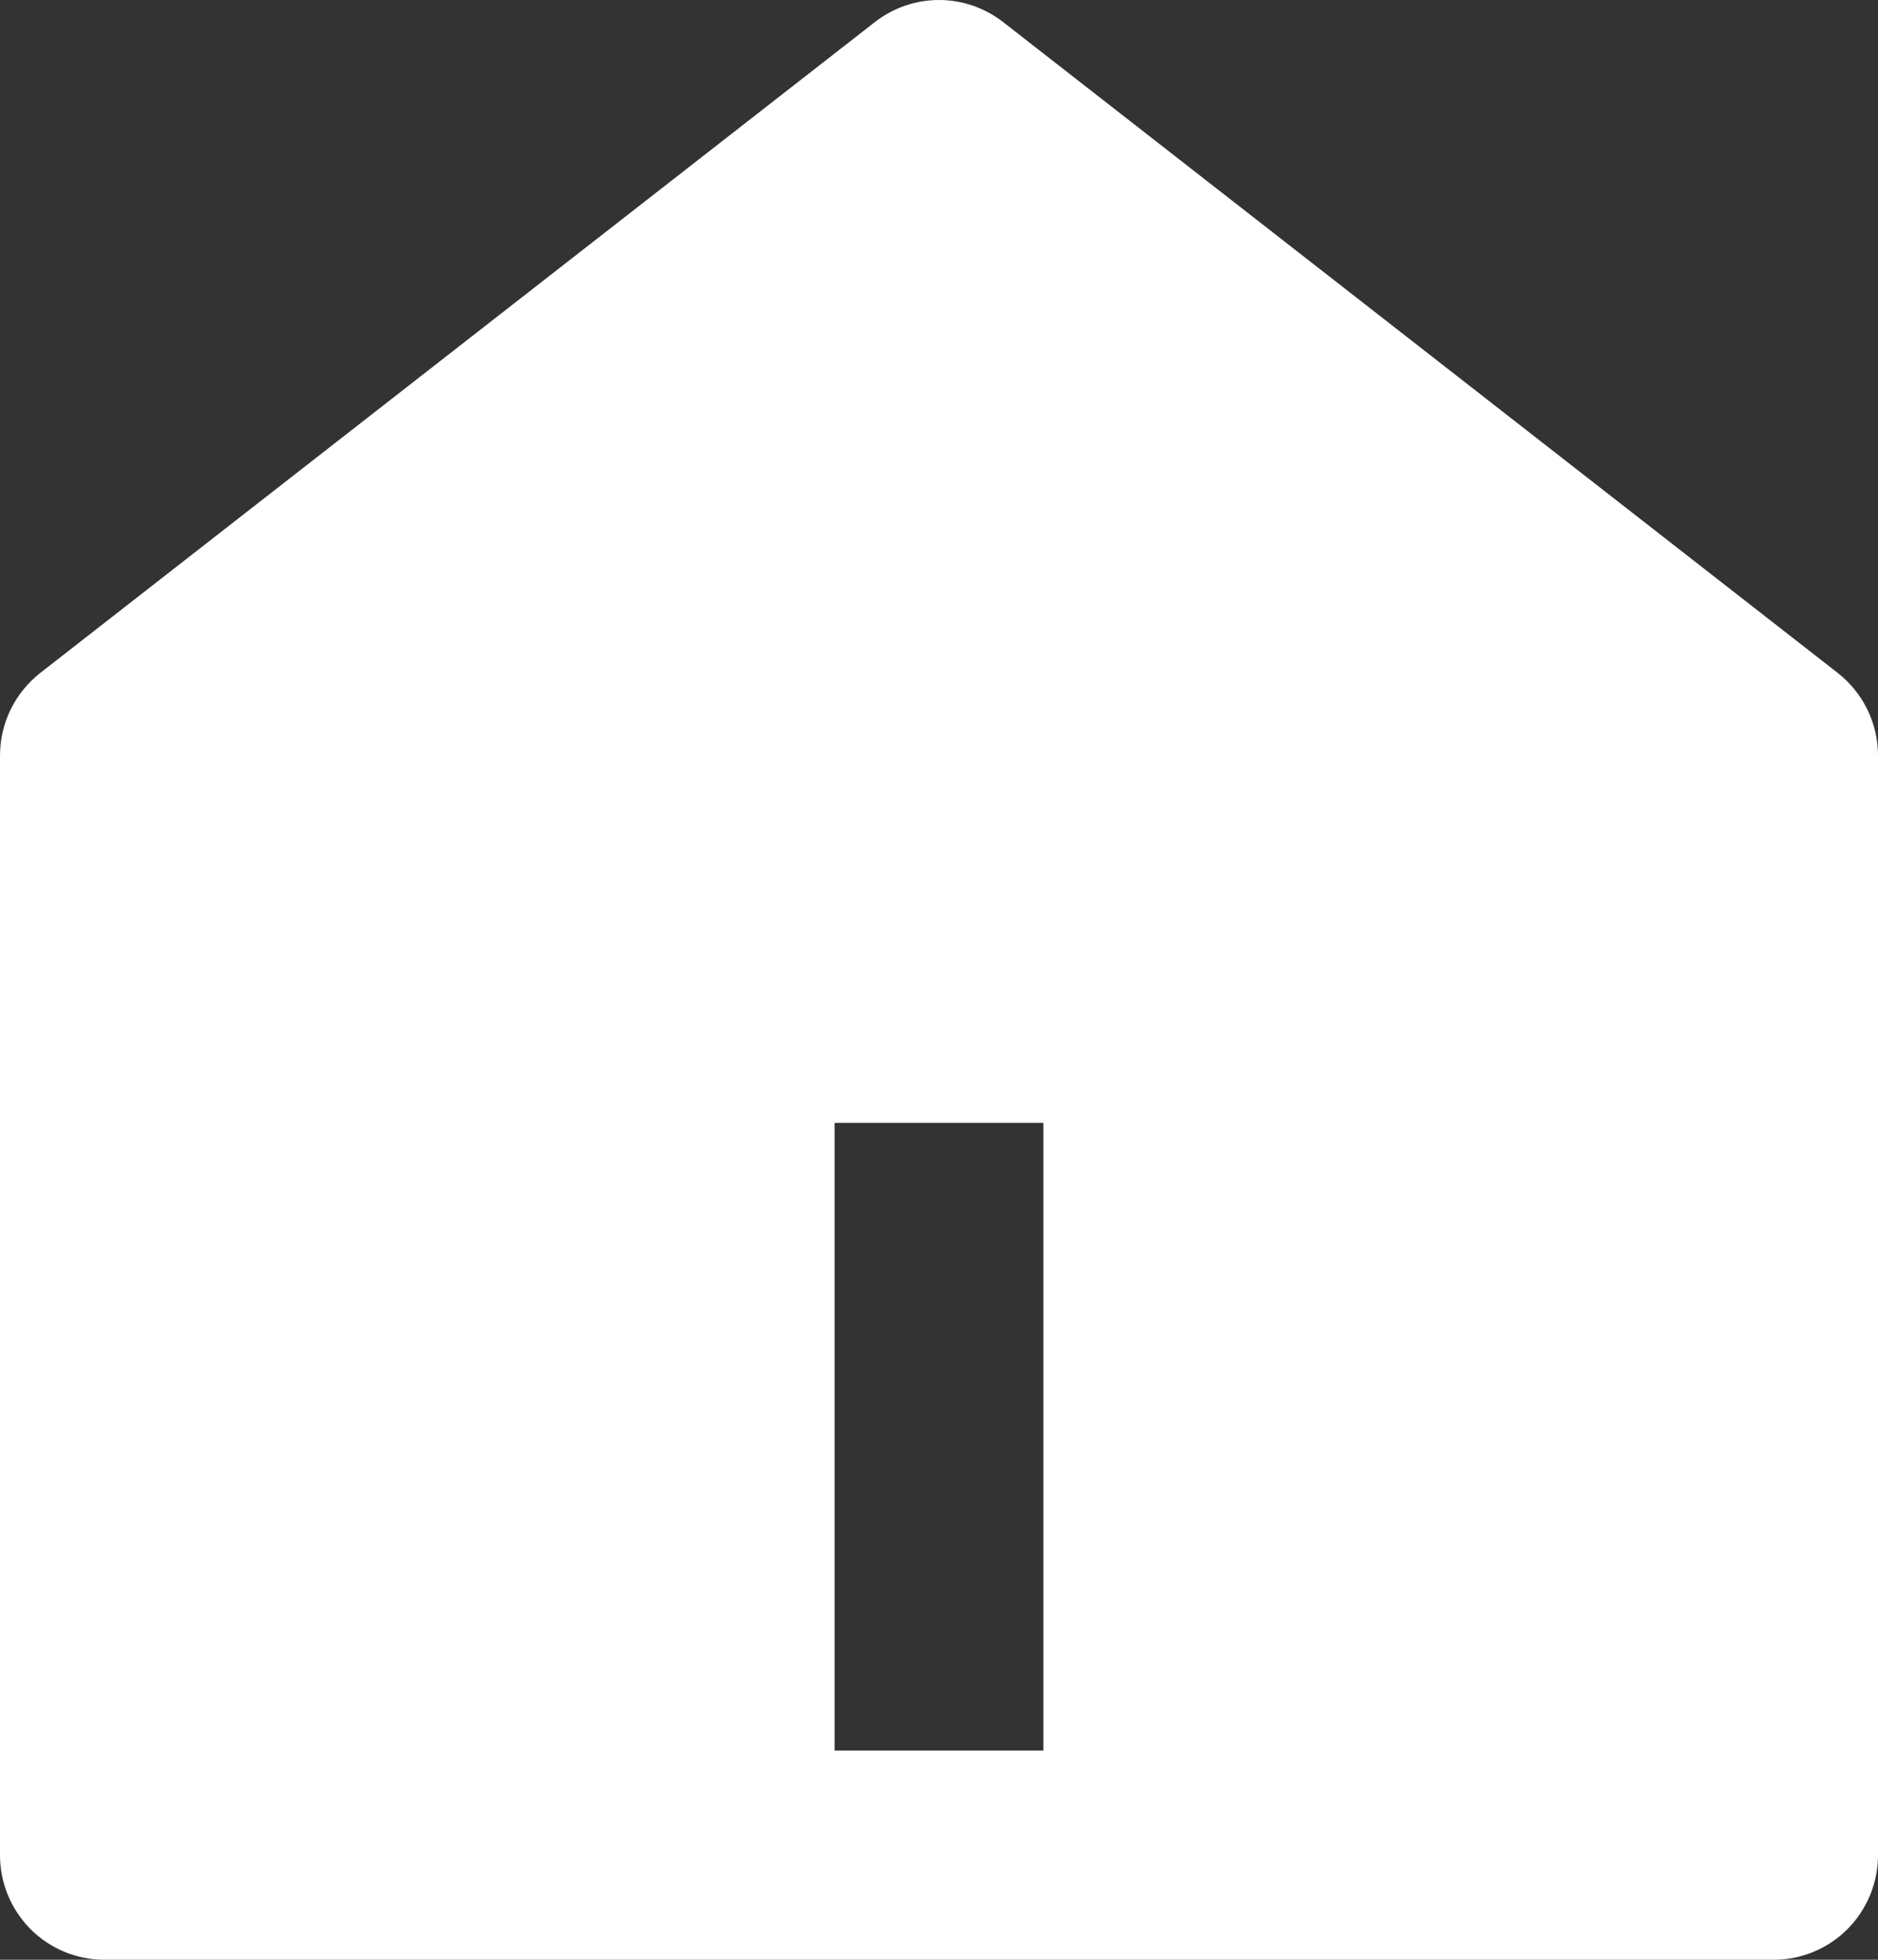 <svg width="23" height="24" viewBox="0 0 23 24" fill="none" xmlns="http://www.w3.org/2000/svg">
<rect x="0" y="0" width="23" height="24" fill="#333333" stroke="none"/>
<path d="M23 22.719C23 23.059 22.865 23.384 22.626 23.625C22.386 23.865 22.061 24 21.722 24H1.278C0.939 24 0.614 23.865 0.374 23.625C0.135 23.384 3.07574e-07 23.059 3.07574e-07 22.719V9.254C-0 9.058 0.044 8.866 0.13 8.69C0.215 8.515 0.34 8.361 0.493 8.241L10.715 0.27C10.94 0.095 11.216 0 11.5 0C11.784 0 12.06 0.095 12.285 0.27L22.507 8.241C22.66 8.361 22.785 8.515 22.87 8.69C22.956 8.866 23 9.058 23 9.254V22.719V22.719ZM10.222 13.751V21.438H12.778V13.751H10.222Z" fill="white"/>
</svg>
